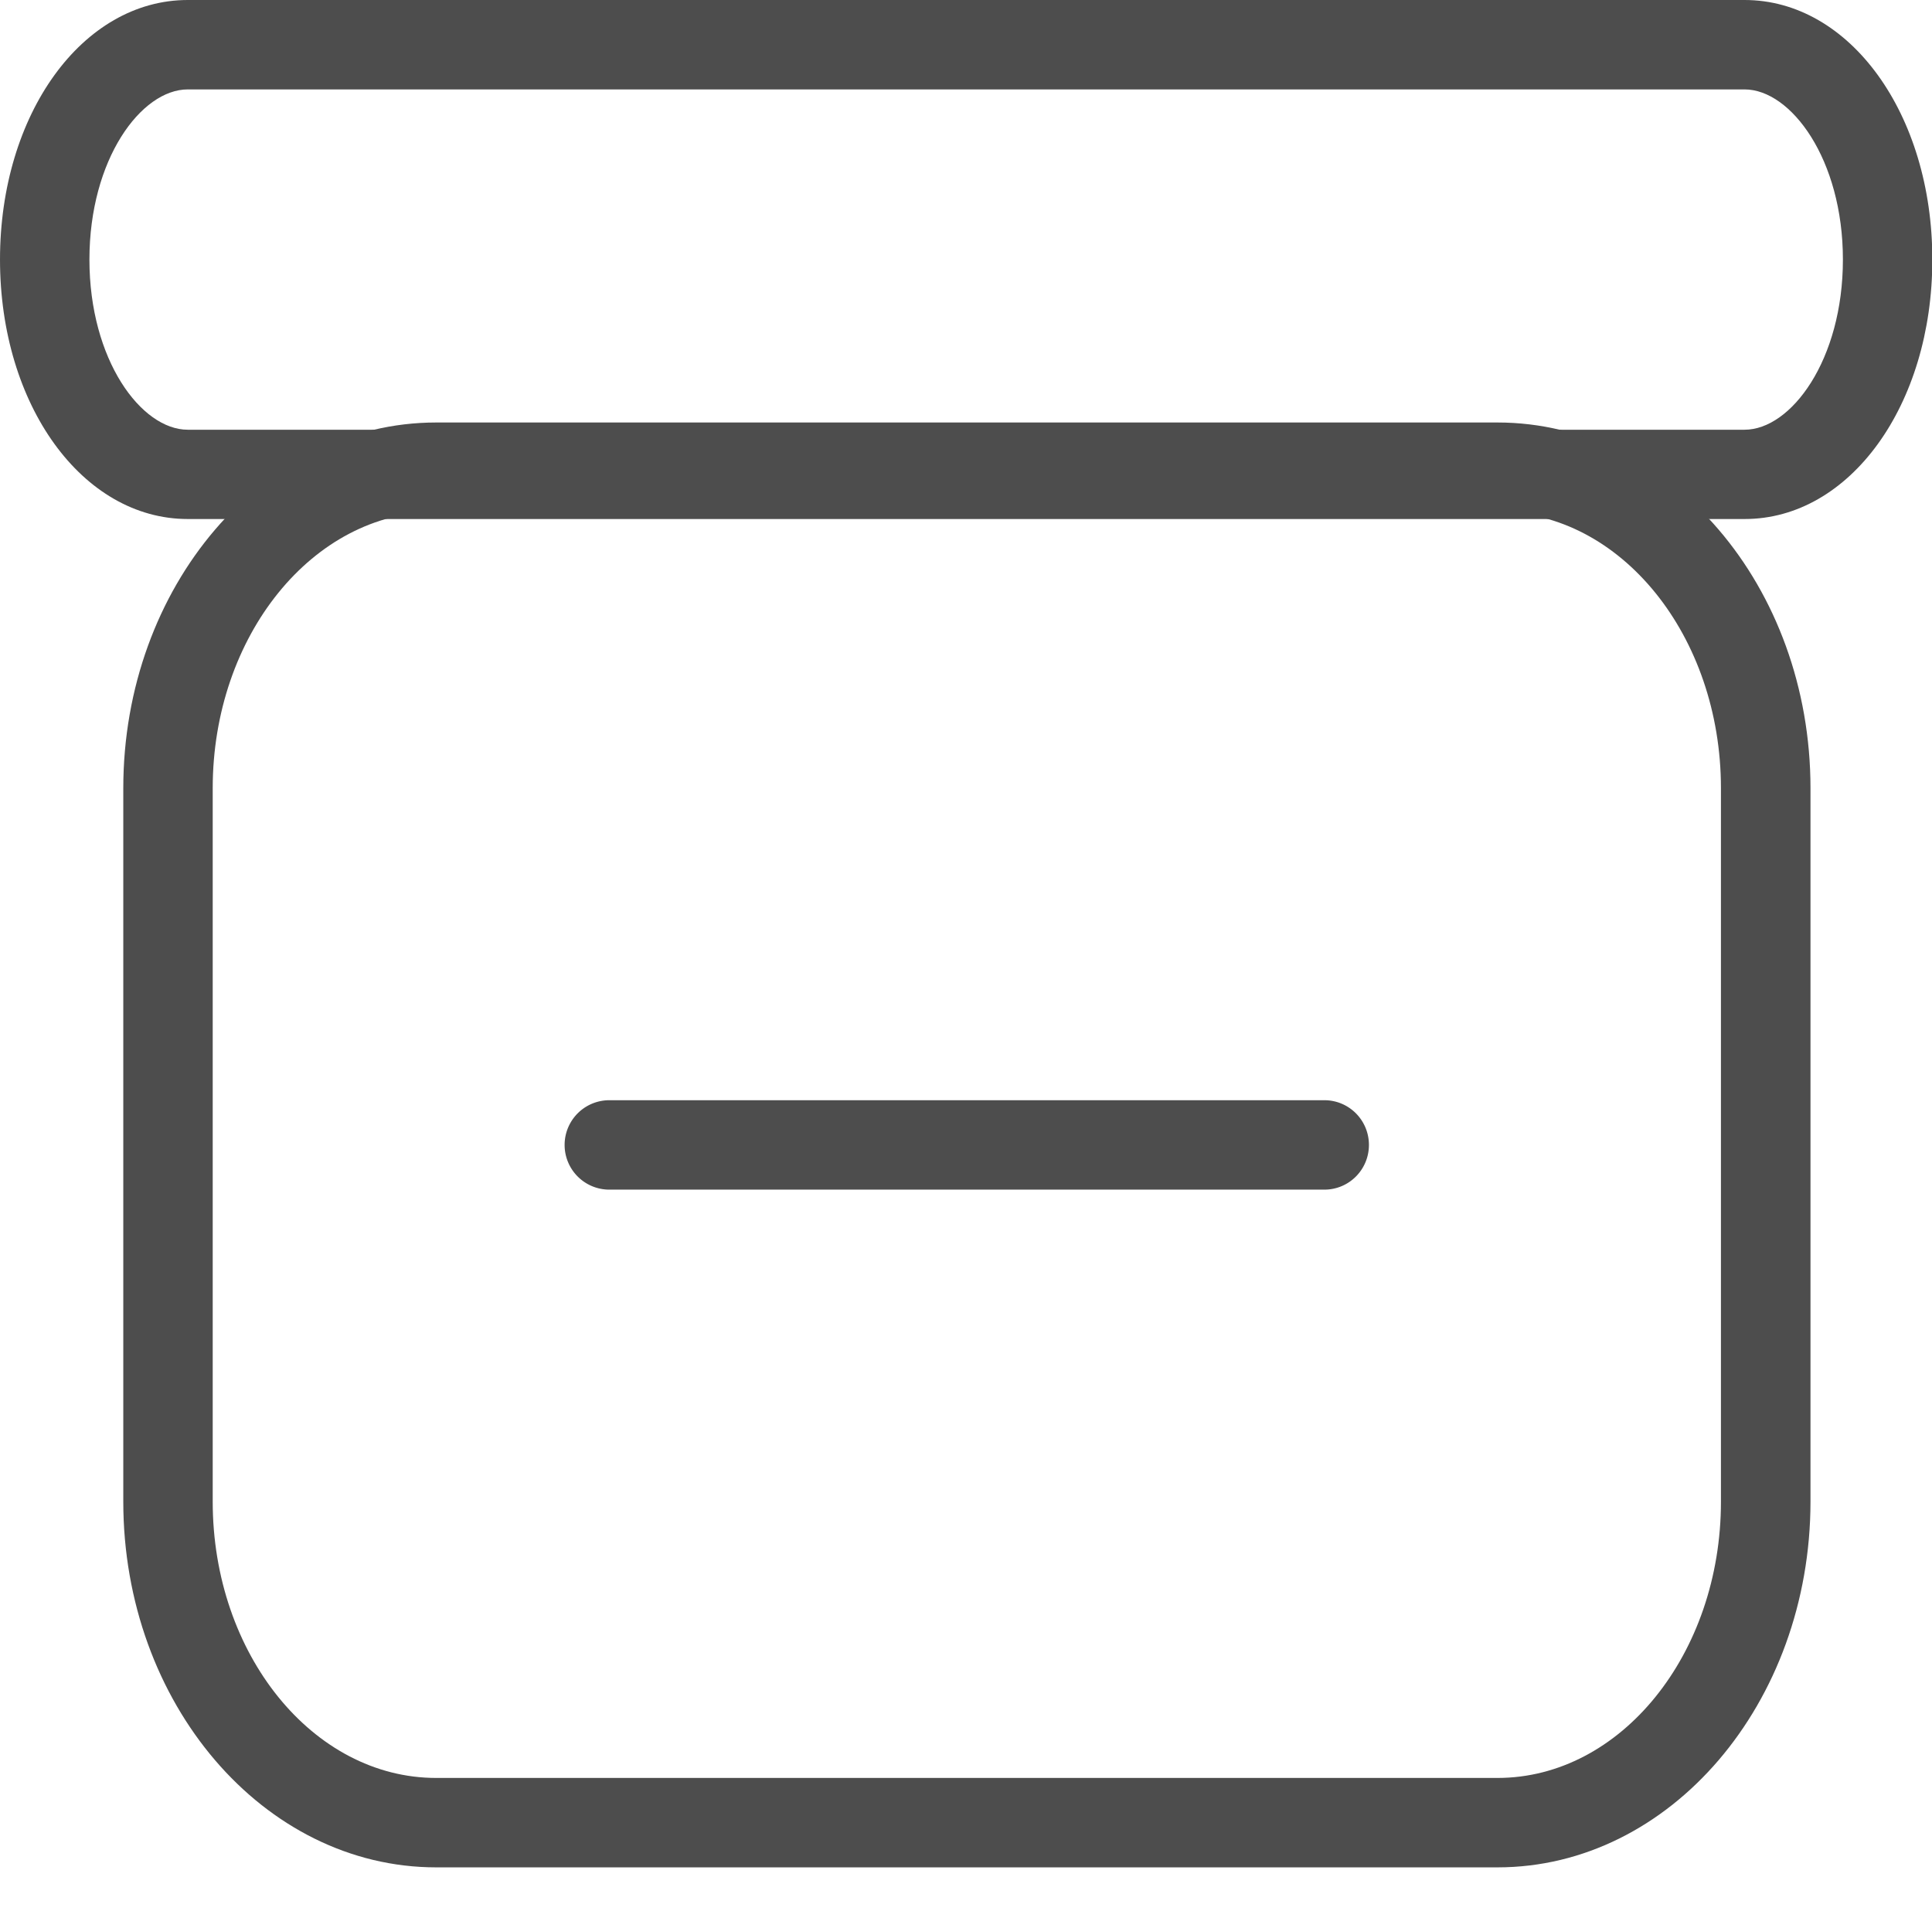 <?xml version="1.0" standalone="no"?><!DOCTYPE svg PUBLIC "-//W3C//DTD SVG 1.1//EN" "http://www.w3.org/Graphics/SVG/1.1/DTD/svg11.dtd"><svg t="1502117612821" class="icon" style="" viewBox="0 0 1026 1024" version="1.1" xmlns="http://www.w3.org/2000/svg" p-id="1486" xmlns:xlink="http://www.w3.org/1999/xlink" width="200.391" height="200"><defs><style type="text/css"></style></defs><path d="M926.528 275.648H99.712C43.776 275.648 0 215.104 0 137.856 0 60.544 43.776 0 99.712 0h826.752c55.872 0 99.712 60.544 99.712 137.856 0 77.248-43.776 137.792-99.648 137.792zM99.712 47.488c-24.768 0-52.224 37.12-52.224 90.368 0 53.312 27.52 90.368 52.224 90.368h826.752c24.704 0 52.224-37.056 52.224-90.368 0-53.248-27.584-90.368-52.224-90.368H99.712z" fill="#4D4D4D" p-id="1487"></path><path d="M795.264 991.744H231.616c-91.648 0-166.144-87.104-166.144-194.24v-378.88c0-107.136 74.496-194.24 166.144-194.24h563.648c91.648 0 166.208 87.104 166.208 194.24v378.88c-0.064 107.136-74.624 194.24-166.208 194.24zM231.616 271.872c-65.408 0-118.656 65.856-118.656 146.752v378.88c0 80.96 53.248 146.752 118.656 146.752h563.648c65.408 0 118.656-65.792 118.656-146.752v-378.88c0-80.896-53.184-146.752-118.656-146.752H231.616z" fill="#4D4D4D" p-id="1488"></path><path d="M703.296 631.808H323.584a23.68 23.68 0 1 1 0-47.488h379.712c13.12 0 23.68 10.624 23.68 23.744s-10.56 23.744-23.68 23.744z" fill="#4D4D4D" p-id="1489"></path></svg>